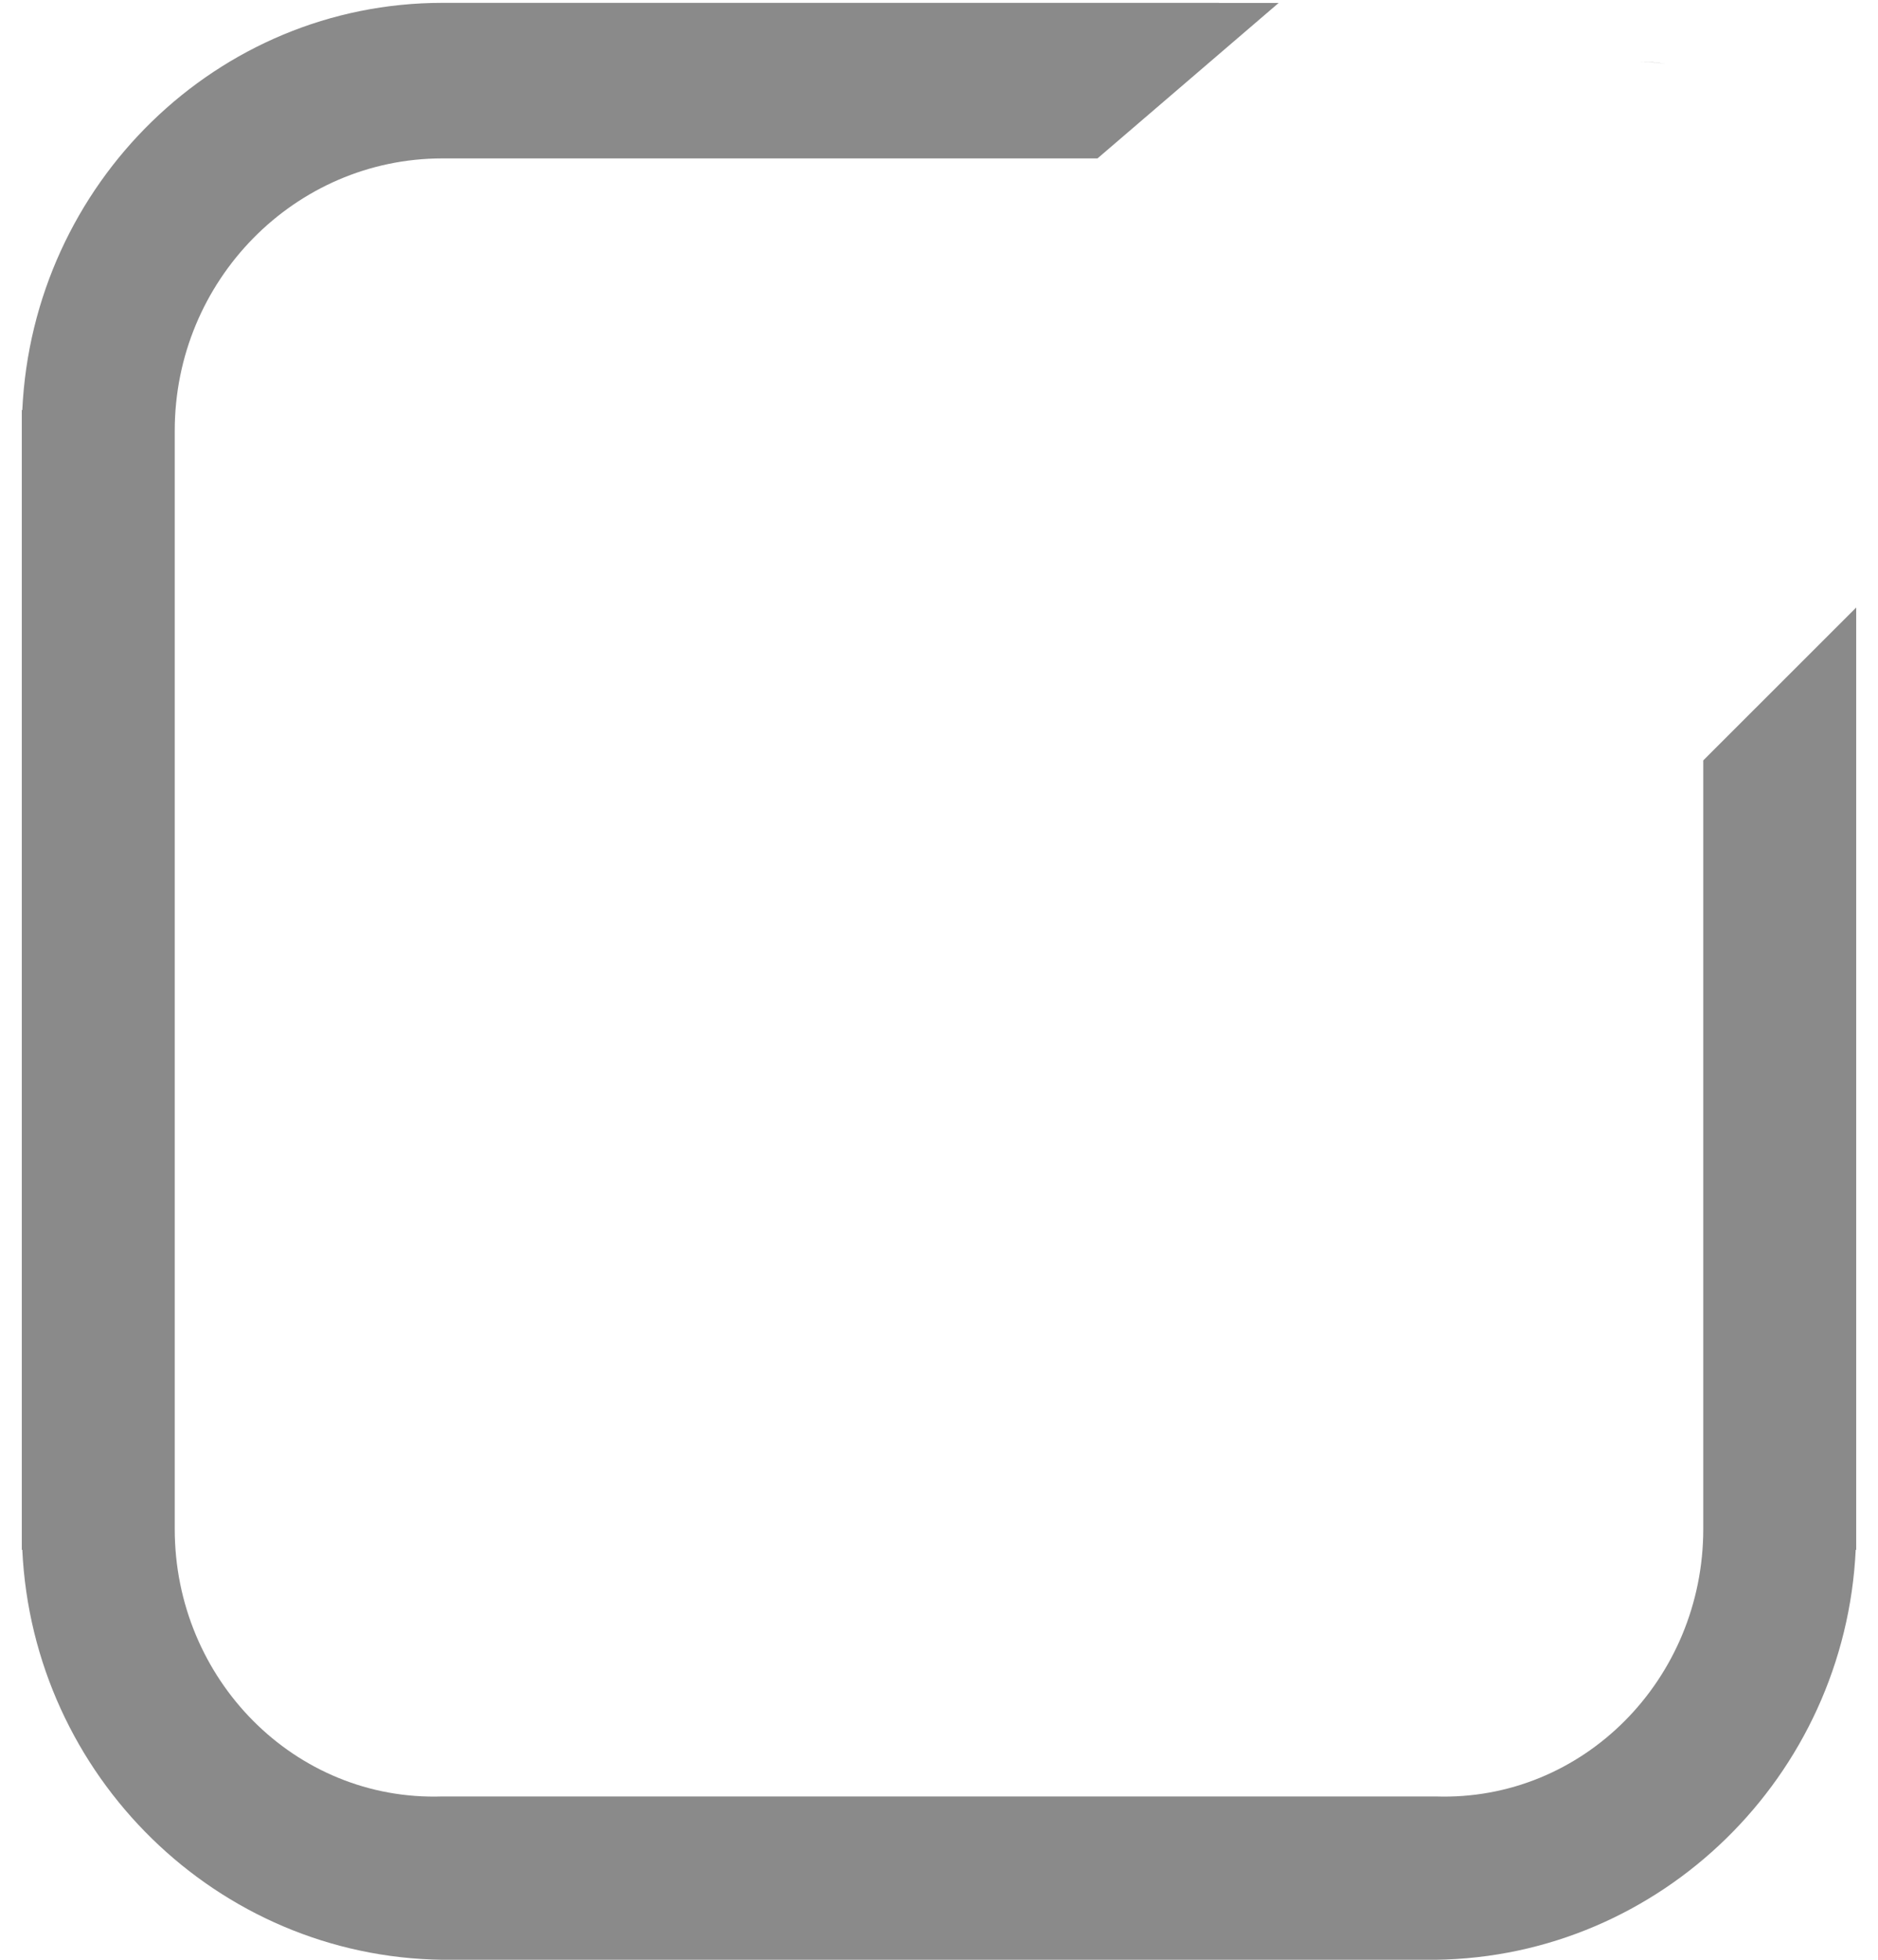﻿<?xml version="1.0" encoding="utf-8"?>
<svg version="1.1" xmlns:xlink="http://www.w3.org/1999/xlink" width="23px" height="24px" xmlns="http://www.w3.org/2000/svg">
  <g transform="matrix(1 0 0 1 -342 -29 )">
    <path d="M 20.86 9.312  L 20.86 18.036  L 20.86 18.016  L 20.86 18.725  C 20.86 20.564  19.389 22.06  17.583 22  L 5.417 22  C 3.611 22.06  2.14 20.564  2.14 18.725  L 2.14 5.915  L 2.14 5.964  L 2.14 5.275  C 2.14 3.436  3.611 1.94  5.417 1.94  L 13.441 1.94  L 15.66 0.036  L 14.929 0.036  L 14.929 0.035  L 5.417 0.035  C 2.661 0.035  0.403 2.249  0.273 5.022  L 0.267 5.022  L 0.267 18.979  L 0.273 18.979  C 0.403 21.751  2.661 23.965  5.417 24  L 17.583 24  C 20.339 23.965  22.597 21.751  22.727 18.979  L 22.733 18.979  L 22.733 7.44  L 20.86 9.312  Z M 20.113 0.755  C 20.216 0.759  20.317 0.769  20.416 0.786  C 20.295 0.763  20.176 0.753  20.061 0.755  C 20.078 0.755  20.095 0.755  20.113 0.755  Z " fill-rule="nonzero" fill="#8a8a8a" stroke="none" transform="matrix(1 0 0 1 342 29 )" />
  </g>
</svg>